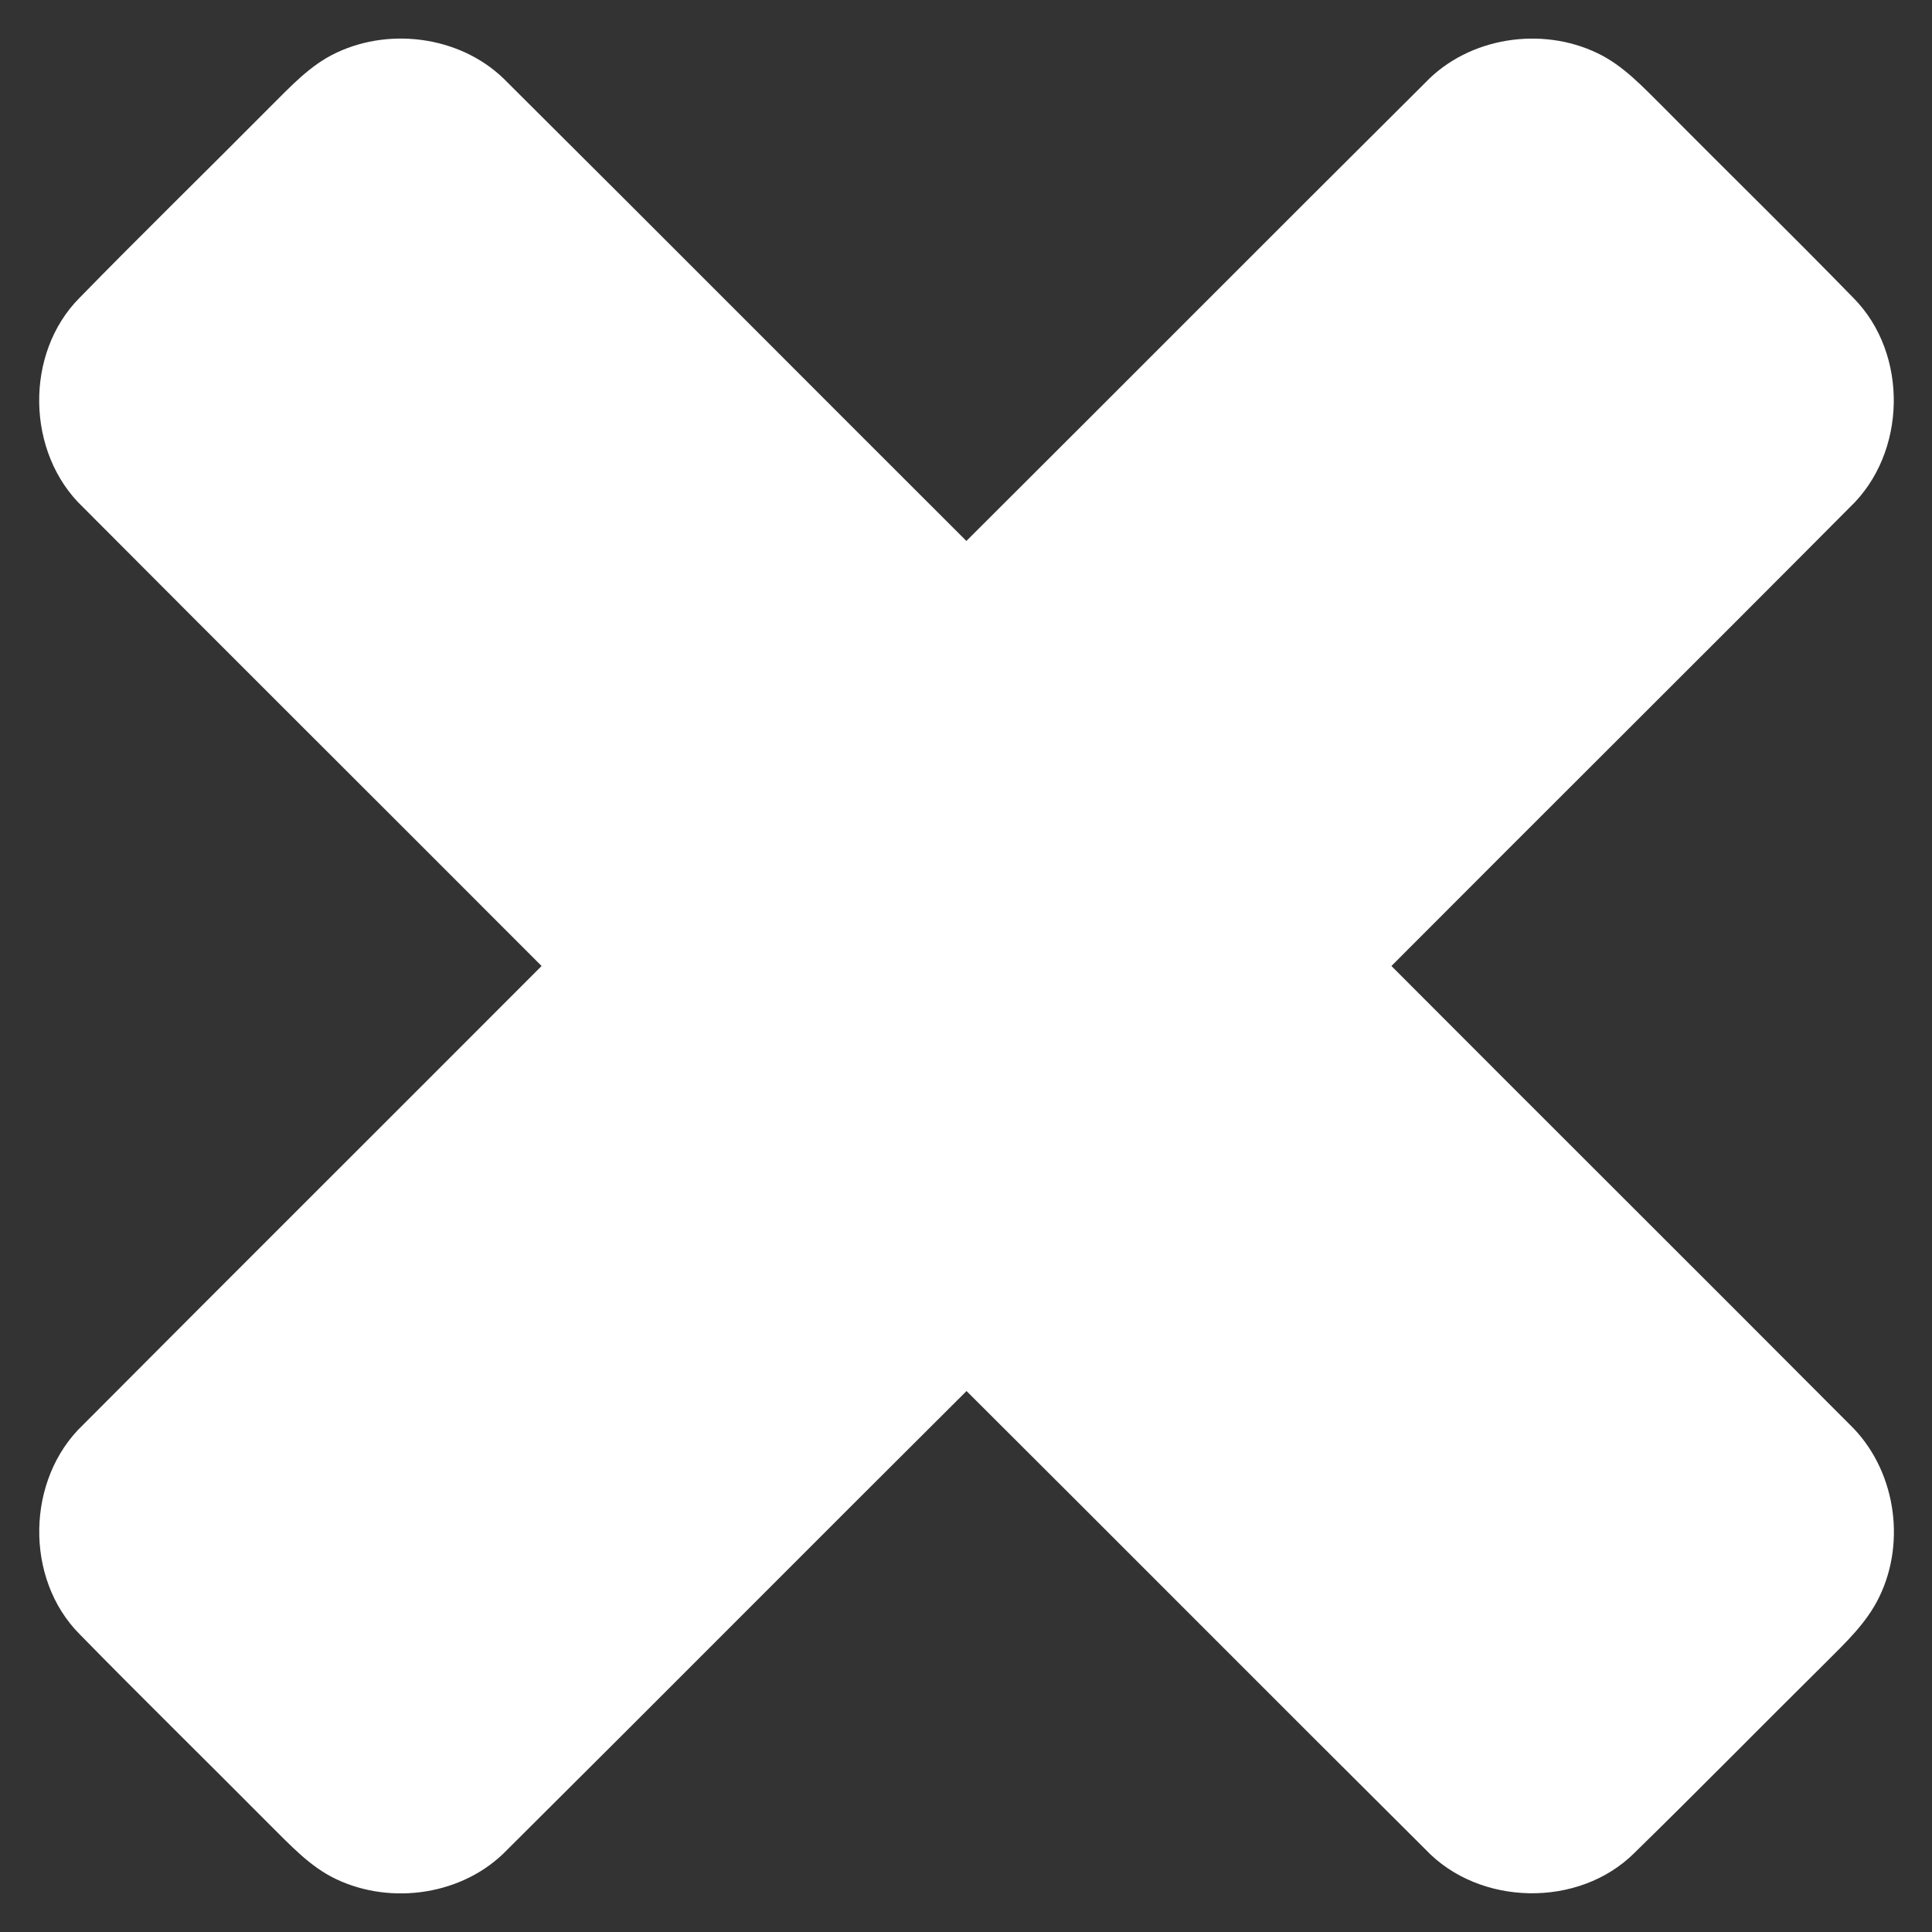 <?xml version="1.0" encoding="utf-8"?>
<!-- Generator: Adobe Illustrator 16.0.0, SVG Export Plug-In . SVG Version: 6.00 Build 0)  -->
<!DOCTYPE svg PUBLIC "-//W3C//DTD SVG 1.1//EN" "http://www.w3.org/Graphics/SVG/1.1/DTD/svg11.dtd">
<svg version="1.1" id="Слой_1" xmlns="http://www.w3.org/2000/svg" xmlns:xlink="http://www.w3.org/1999/xlink" x="0px" y="0px"
	 width="25px" height="25px" viewBox="243.5 160.5 25 25" enable-background="new 243.5 160.5 25 25" xml:space="preserve">
<rect x="243.5" y="160.5" width="25" height="25" fill="#333333" stroke="none"/>
<g id="_x23_000000ff">
	<path fill="#FFFFFF" d="M247.852,161.183c0.723-0.343,1.656-0.201,2.214,0.383c1.984,1.973,3.958,3.957,5.939,5.934
		c1.981-1.974,3.955-3.958,5.938-5.93c0.562-0.589,1.503-0.732,2.228-0.382c0.338,0.161,0.594,0.444,0.857,0.703
		c0.815,0.824,1.646,1.633,2.454,2.463c0.719,0.724,0.692,2.012-0.047,2.712c-1.971,1.983-3.956,3.953-5.93,5.934
		c1.975,1.981,3.959,3.954,5.933,5.936c0.582,0.563,0.733,1.498,0.382,2.223c-0.161,0.339-0.44,0.598-0.7,0.859
		c-0.826,0.817-1.64,1.647-2.471,2.459c-0.719,0.716-2.008,0.69-2.703-0.045c-1.984-1.973-3.956-3.957-5.939-5.932
		c-1.986,1.976-3.959,3.963-5.945,5.937c-0.56,0.583-1.493,0.722-2.214,0.378c-0.34-0.161-0.596-0.445-0.859-0.704
		c-0.816-0.823-1.646-1.634-2.457-2.463c-0.718-0.72-0.693-2.01,0.041-2.709c1.974-1.983,3.959-3.958,5.935-5.939
		c-1.976-1.981-3.961-3.955-5.937-5.94c-0.733-0.699-0.757-1.987-0.041-2.707c0.812-0.831,1.644-1.642,2.462-2.467
		C247.256,161.625,247.512,161.342,247.852,161.183z"/>
</g>
</svg>
